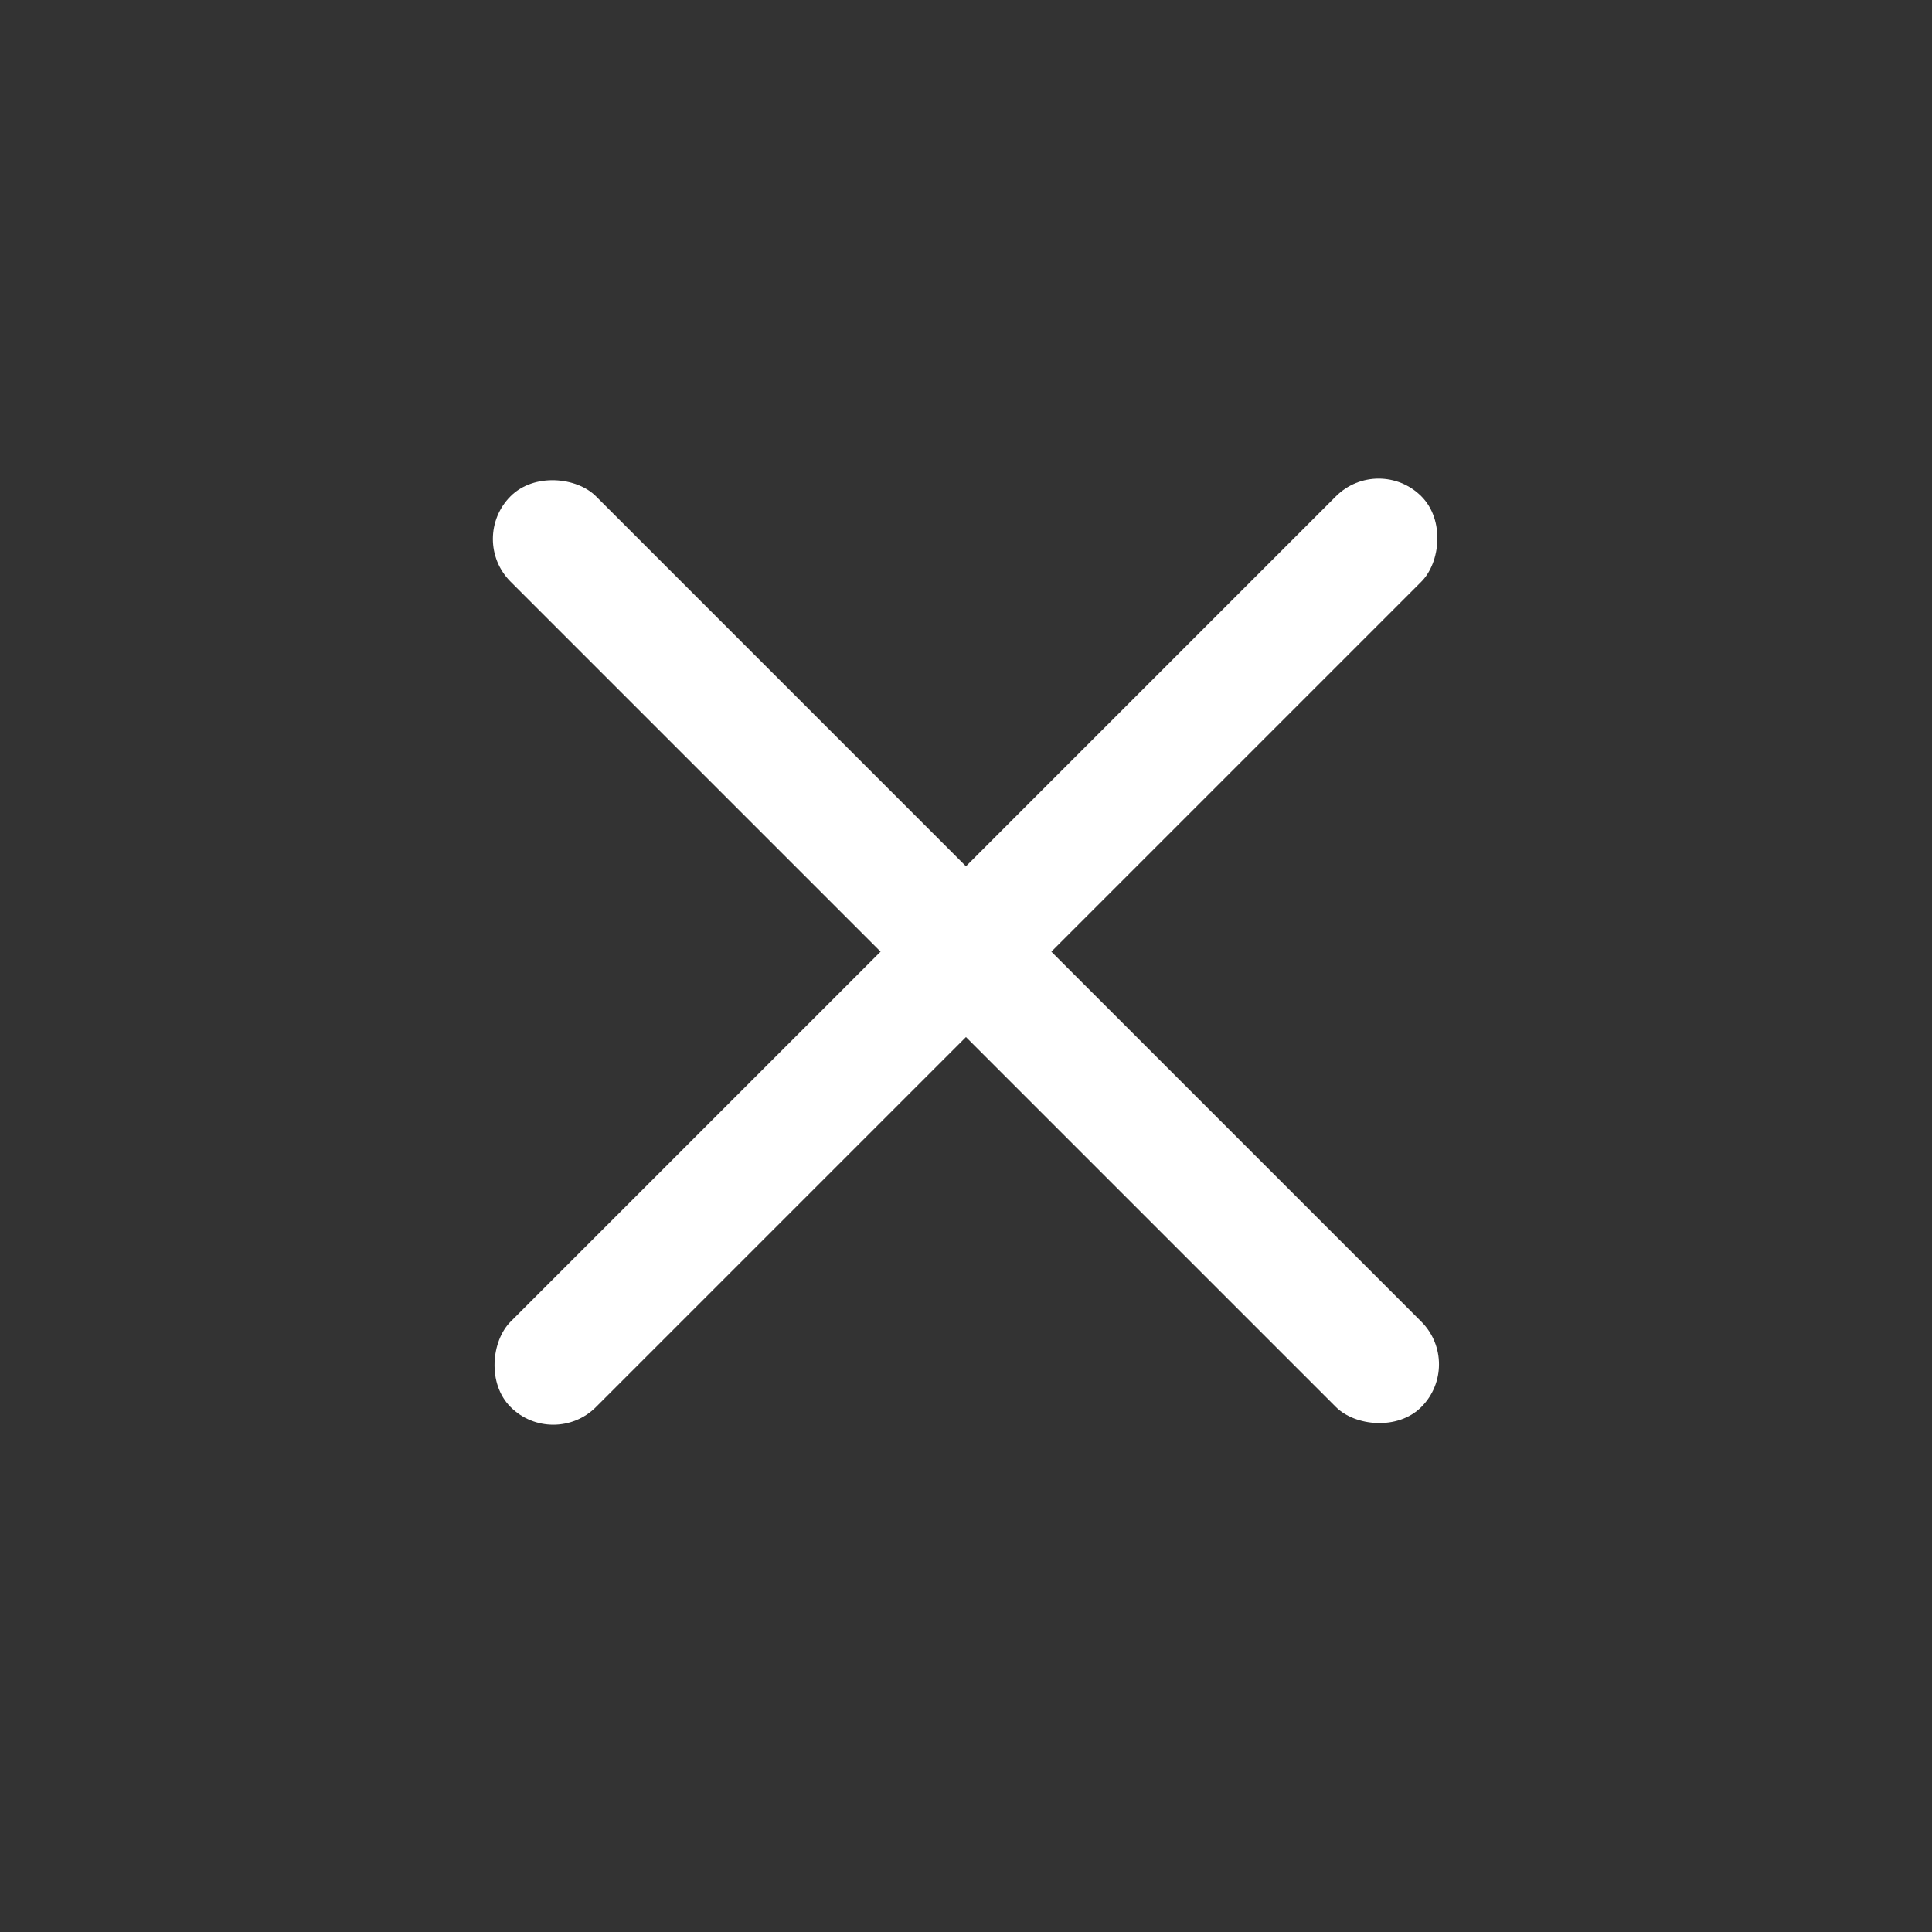<svg width="24" height="24" viewBox="0 0 24 24" fill="none" xmlns="http://www.w3.org/2000/svg">
    <rect x="0" y="0" width="24" height="24" fill="#333333" stroke="none"/>
    <rect x="5.812" y="6.695" width="1.5" height="16" rx="0.75" transform="rotate(-45 5.812 6.695)"
          fill="white"/>
    <rect x="6.873" y="18.009" width="1.5" height="16" rx="0.75" transform="rotate(-135 6.873 18.009)"
          fill="white"/>
</svg>
